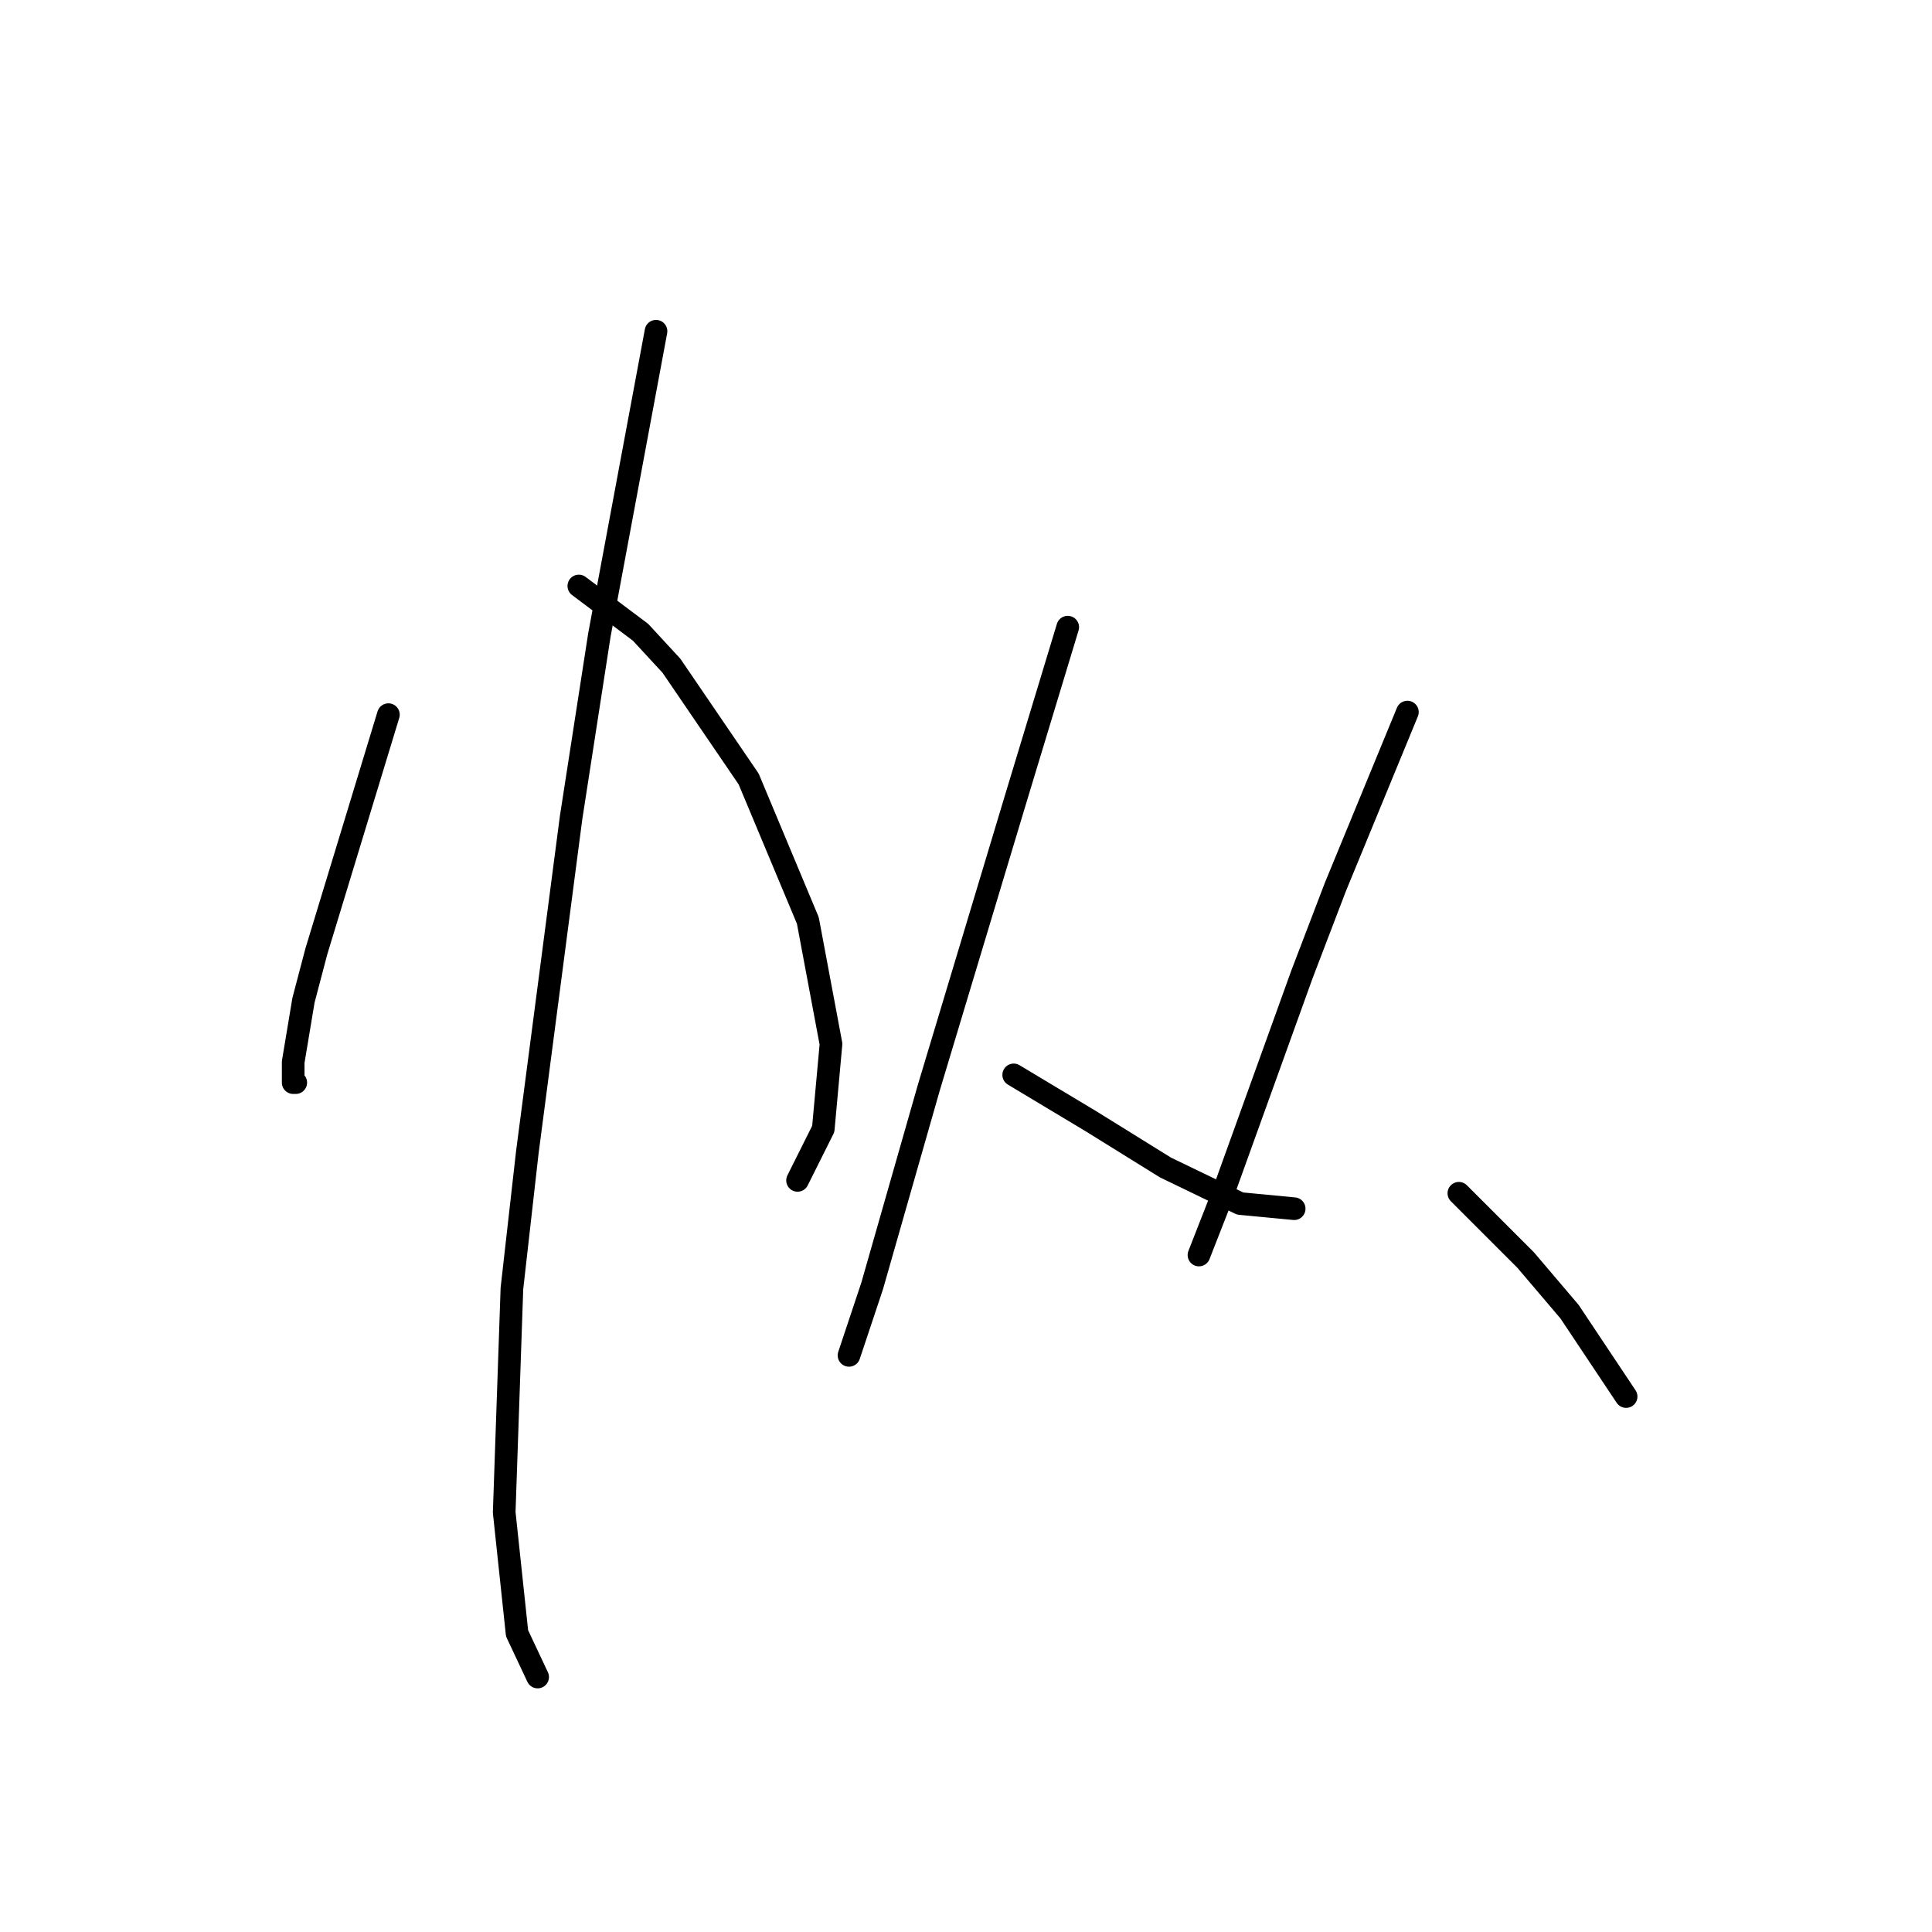 <?xml version="1.0" standalone="no"?>
    <svg width="256" height="256" xmlns="http://www.w3.org/2000/svg" version="1.1">
    <polyline stroke="black" stroke-width="3" stroke-linecap="round" fill="transparent" stroke-linejoin="round" points="51.465 94.694 46.692 110.378 41.918 126.063 40.213 132.541 38.849 140.724 38.849 143.452 39.19 143.452 39.19 143.452 " />
        <polyline stroke="black" stroke-width="3" stroke-linecap="round" fill="transparent" stroke-linejoin="round" points="76.697 77.646 80.788 80.714 84.88 83.783 88.971 88.216 99.2 103.218 107.043 121.971 110.111 138.337 109.088 149.589 105.679 156.409 105.679 156.409 " />
        <polyline stroke="black" stroke-width="3" stroke-linecap="round" fill="transparent" stroke-linejoin="round" points="86.926 43.89 83.175 64.007 79.424 84.124 75.674 108.333 69.877 152.658 67.832 170.729 66.809 200.393 68.513 216.419 71.241 222.215 71.241 222.215 " />
        <polyline stroke="black" stroke-width="3" stroke-linecap="round" fill="transparent" stroke-linejoin="round" points="141.48 83.101 138.07 94.353 134.661 105.605 123.068 144.134 115.567 170.388 112.498 179.594 112.498 179.594 " />
        <polyline stroke="black" stroke-width="3" stroke-linecap="round" fill="transparent" stroke-linejoin="round" points="134.32 142.429 139.434 145.498 144.549 148.566 154.437 154.704 164.325 159.477 171.485 160.159 171.485 160.159 " />
        <polyline stroke="black" stroke-width="3" stroke-linecap="round" fill="transparent" stroke-linejoin="round" points="186.488 94.353 181.714 105.946 176.94 117.539 172.508 129.131 161.938 158.454 158.869 166.297 158.869 166.297 " />
        <polyline stroke="black" stroke-width="3" stroke-linecap="round" fill="transparent" stroke-linejoin="round" points="193.307 158.113 197.739 162.546 202.172 166.979 207.968 173.798 215.469 185.05 215.469 185.05 " />
        </svg>